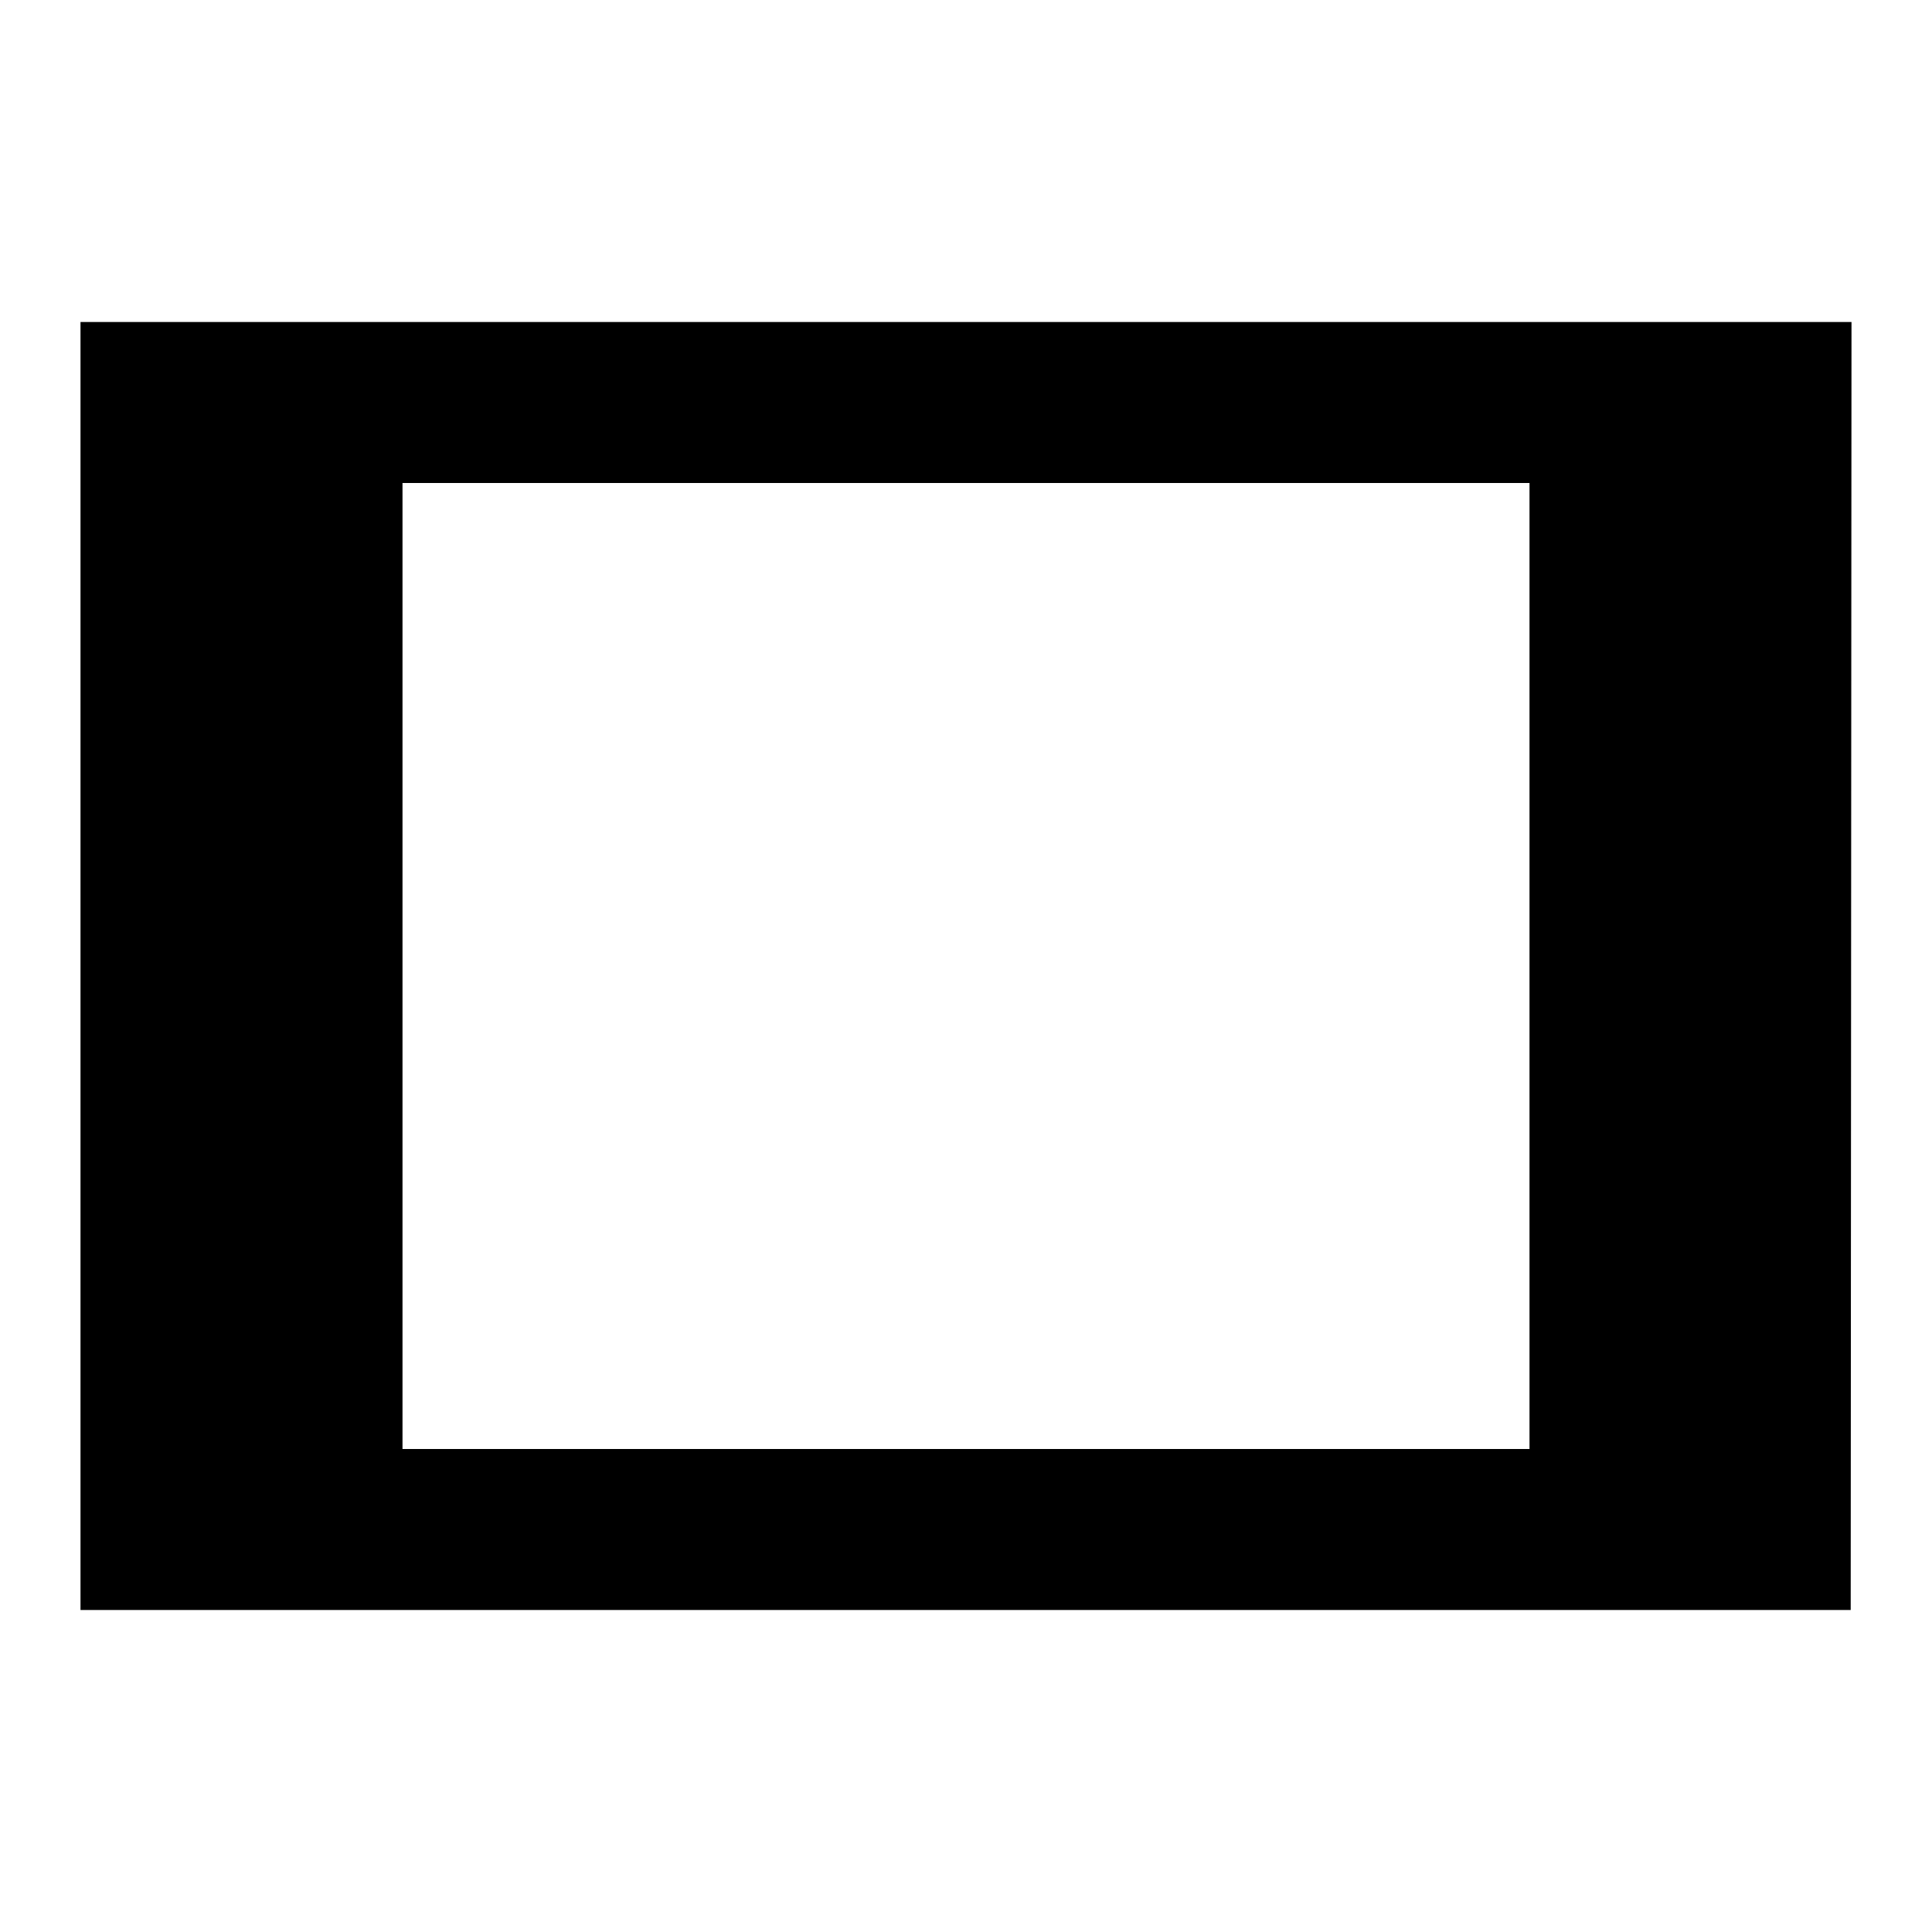 <svg width="24" height="24" viewBox="0 0 24 24" fill="none" xmlns="http://www.w3.org/2000/svg">
<g clip-path="url(#clip0_401_43953)">
<path d="M23 4H1V20H22.99L23 4ZM19 18H5V6H19V18Z" fill="black"/>
</g>
<defs>
<clipPath id="clip0_401_43953">
<rect width="24" height="24" fill="white"/>
</clipPath>
</defs>
</svg>
